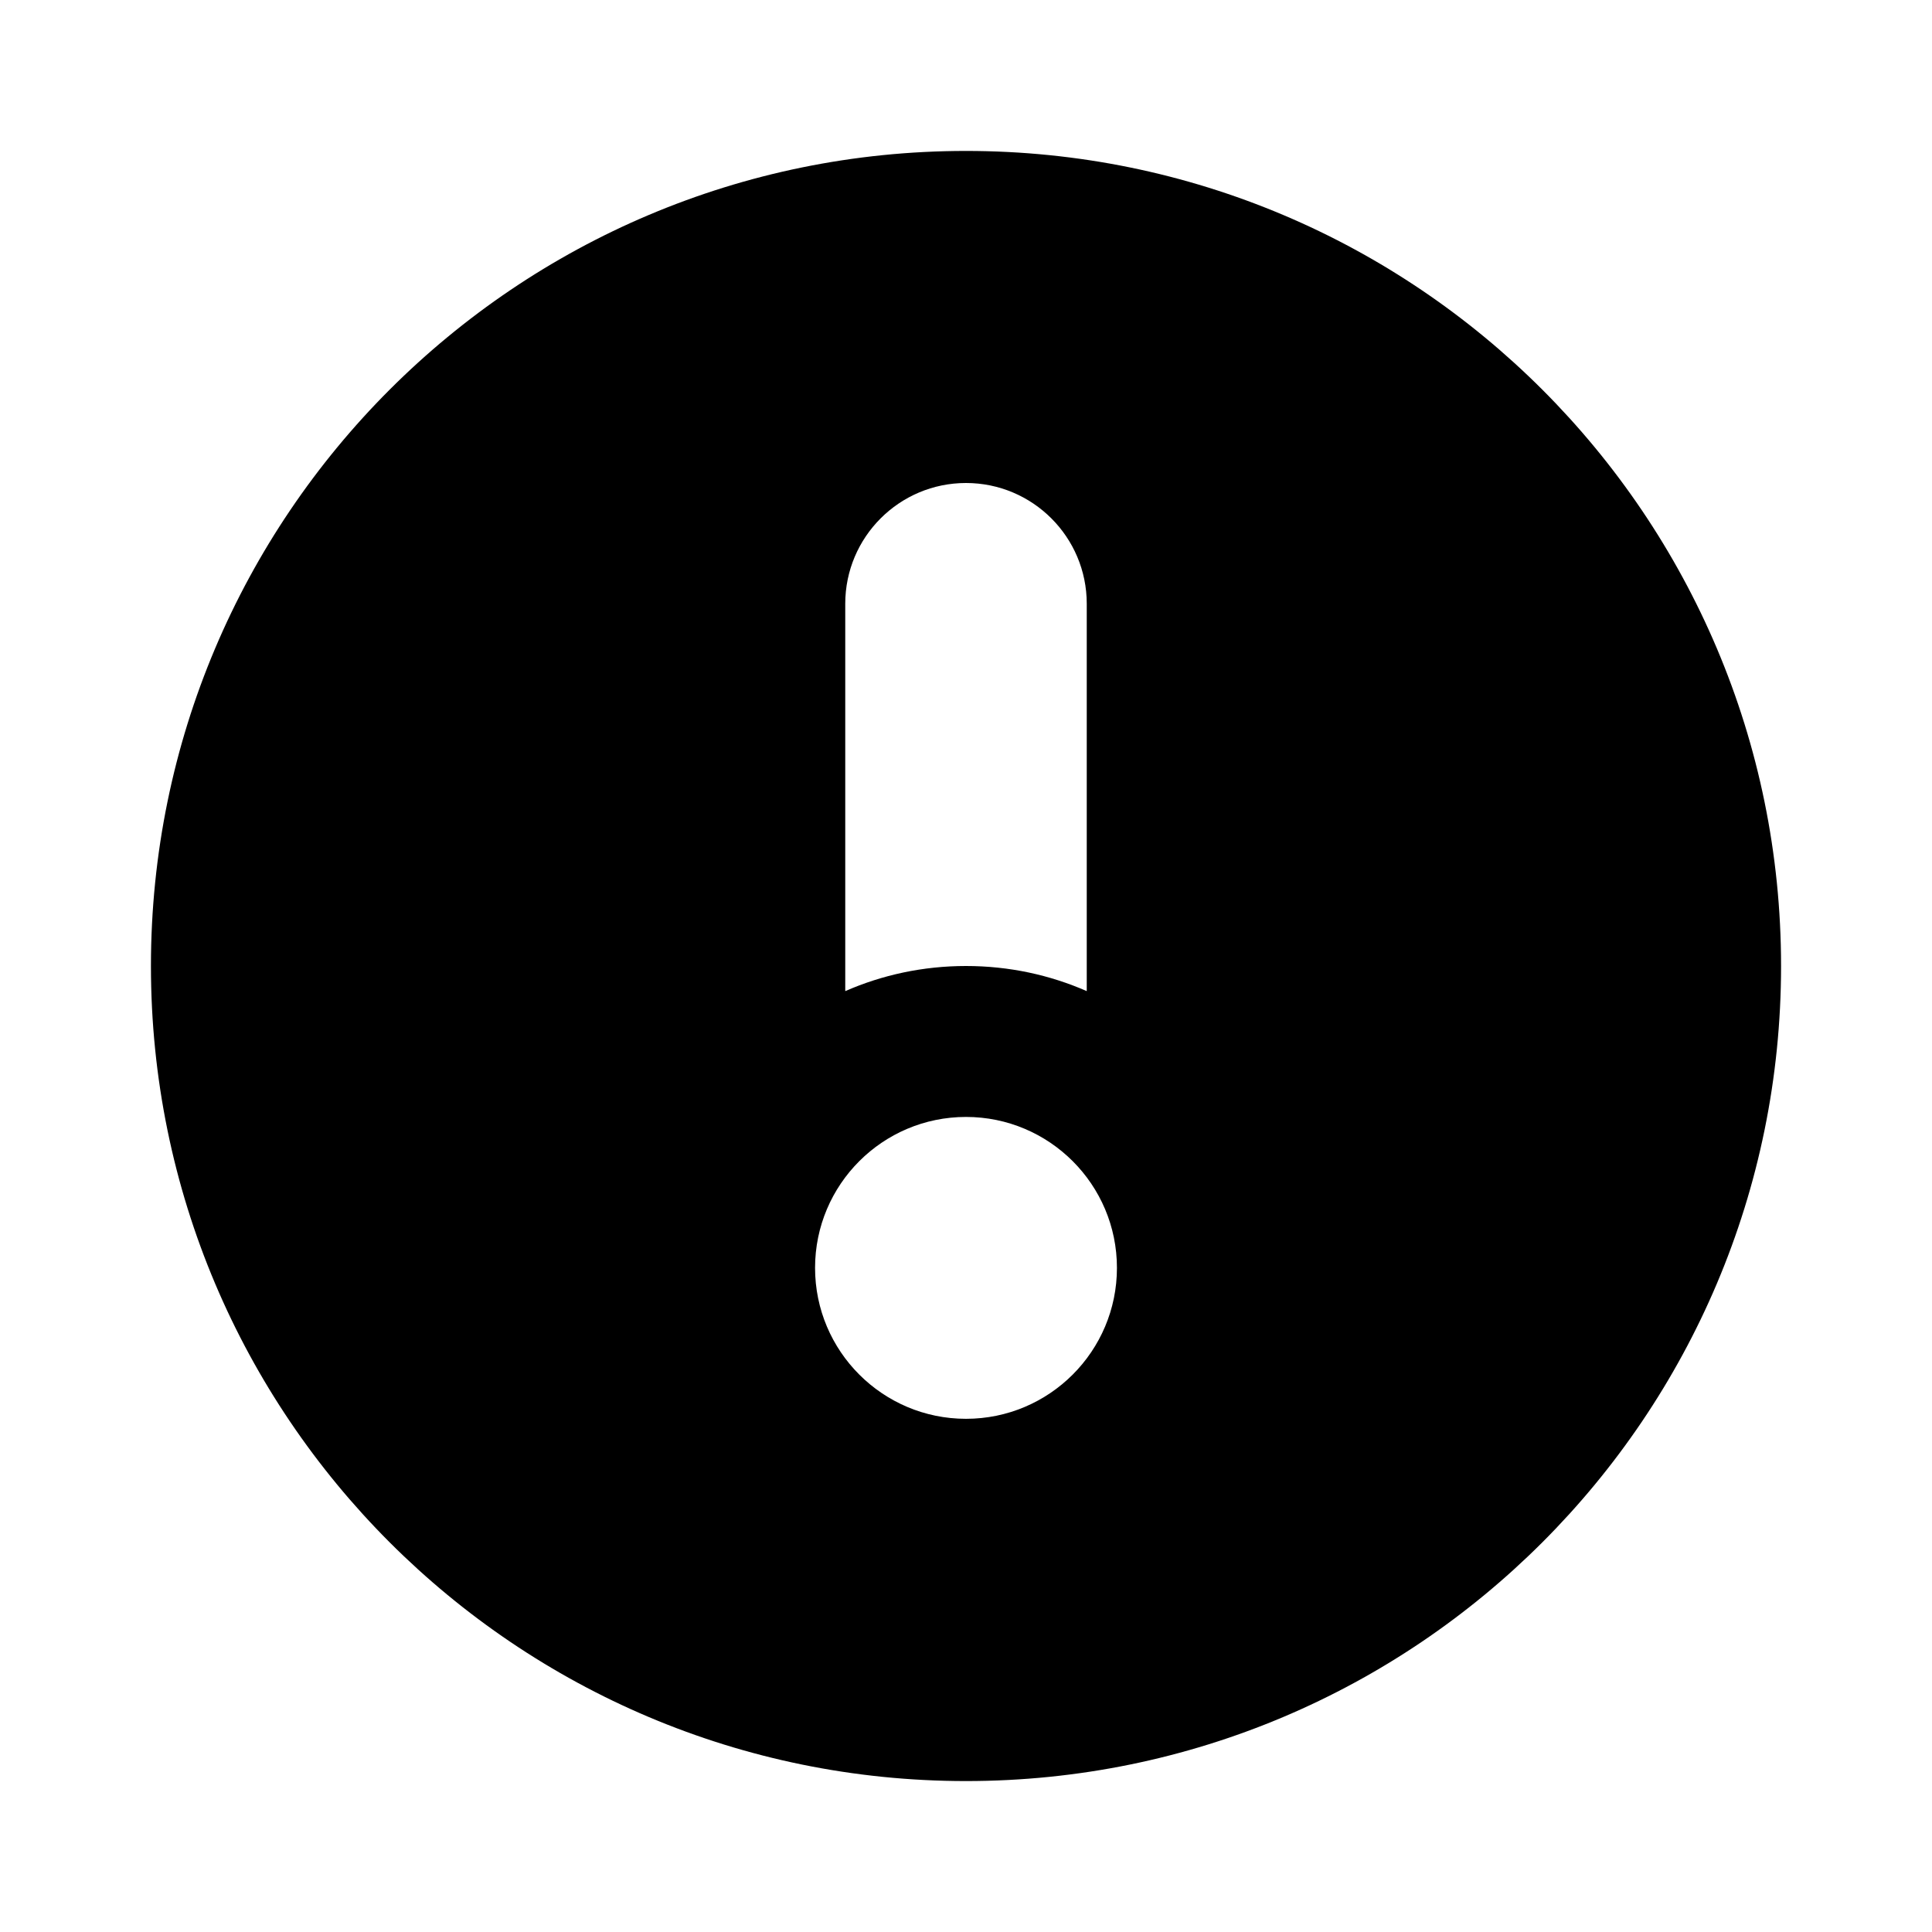 <svg width="16" height="16" viewBox="0 0 16 16" fill="none" xmlns="http://www.w3.org/2000/svg">
  <path fill-rule="evenodd" clip-rule="evenodd"
    d="M8 1.25C4.272 1.25 1.25 4.272 1.25 8C1.25 11.728 4.272 14.75 8 14.75C11.728 14.75 14.75 11.728 14.75 8C14.75 4.272 11.728 1.25 8 1.25ZM8 11.75C8.69 11.75 9.25 11.19 9.25 10.5C9.25 9.81 8.69 9.25 8 9.25C7.31 9.25 6.75 9.81 6.75 10.5C6.75 11.19 7.31 11.75 8 11.75ZM8 4C8.552 4 9 4.448 9 5V8.208C8.694 8.074 8.356 8 8 8C7.644 8 7.306 8.074 7 8.208V5C7 4.448 7.448 4 8 4Z"
    fill="currentColor" />
</svg>